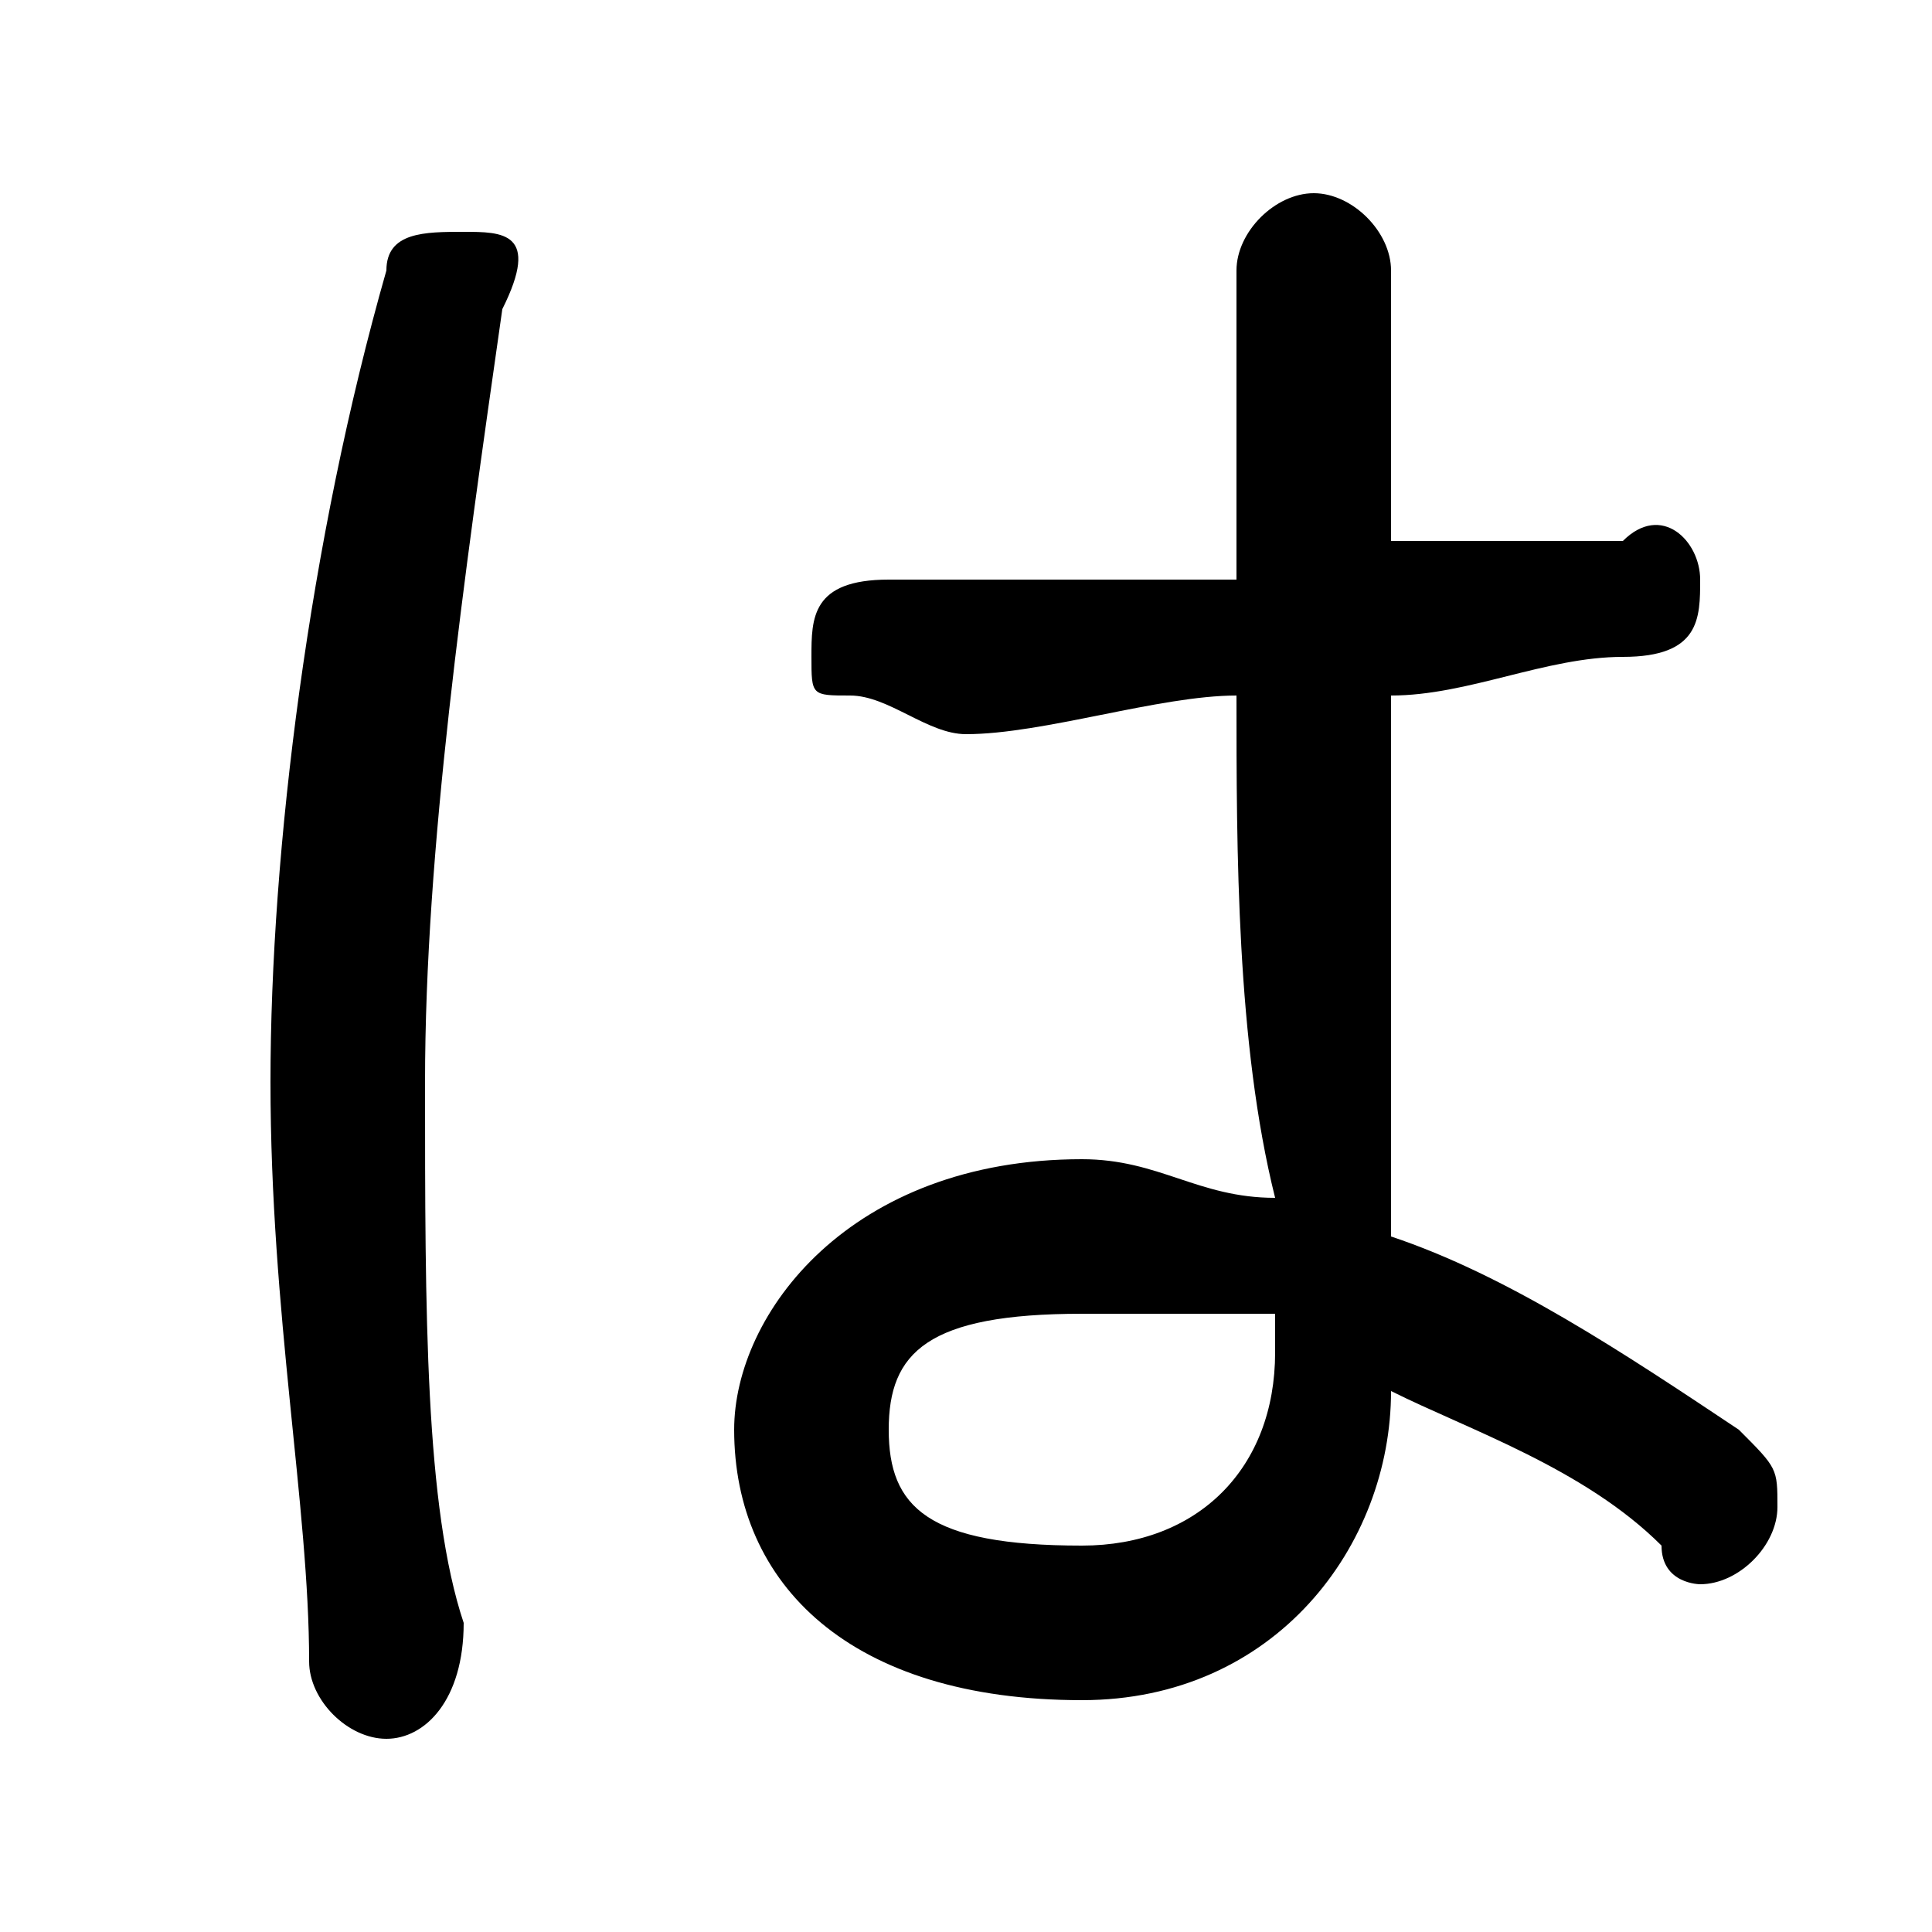 <svg xmlns="http://www.w3.org/2000/svg" viewBox="0 -44.0 50.0 50.0">
    <rect x="0" y="-44.0" width="50.0" height="50.0" fill="#808080" stroke="none"/>
    <g transform="scale(1, -1)">
        <!-- ボディの枠 -->
        <rect x="0" y="-6.0" width="50.0" height="50.0"
            stroke="white" fill="white"/>
        <!-- グリフ座標系の原点 -->
        <circle cx="0" cy="0" r="5" fill="white"/>
        <!-- グリフのアウトライン -->
        <g style="fill:black;stroke:#000000;stroke-width:0;stroke-linecap:round;stroke-linejoin:round;">
        <path d="M 36.0 37.0 C 36.0 38.0 35.0 39.0 34.0 39.0 C 33.0 39.0 32.0 38.0 32.0 37.0 L 32.0 32.0 C 32.0 31.0 32.0 30.0 32.0 29.0 C 30.0 29.0 27.0 29.0 25.0 29.0 C 24.0 29.0 23.0 29.0 23.0 29.0 C 21.0 29.0 21.0 28.0 21.0 27.0 C 21.0 26.0 21.0 26.0 22.0 26.0 C 23.0 26.0 24.0 25.0 25.0 25.0 C 27.0 25.0 30.0 26.0 32.0 26.0 C 32.0 22.0 32.0 17.0 33.0 13.0 C 31.0 13.0 30.0 14.0 28.0 14.0 C 22.0 14.0 19.0 10.0 19.0 7.0 C 19.0 3.0 22.0 0.0 28.0 0.0 C 33.0 0.0 36.0 4.0 36.0 8.0 C 38.0 7.0 41.0 6.0 43.0 4.0 C 43.0 3.0 44.0 3.0 44.0 3.0 C 45.0 3.0 46.0 4.0 46.0 5.0 C 46.0 6.0 46.0 6.0 45.0 7.0 C 42.0 9.0 39.0 11.0 36.0 12.0 C 36.0 17.0 36.0 21.0 36.0 26.0 C 38.0 26.0 40.0 27.0 42.0 27.0 C 44.0 27.0 44.0 28.0 44.0 29.0 C 44.0 30.0 43.0 31.0 42.0 30.0 C 40.0 30.0 38.0 30.0 36.0 30.0 C 36.0 30.0 36.0 31.0 36.0 32.0 Z M 28.0 4.0 C 24.0 4.0 23.0 5.0 23.0 7.0 C 23.0 9.0 24.0 10.0 28.0 10.0 C 30.0 10.0 31.0 10.0 33.0 10.0 C 33.0 9.0 33.0 9.0 33.0 9.0 C 33.0 6.0 31.0 4.0 28.0 4.0 Z M 10.0 37.0 C 8.0 30.0 7.0 22.0 7.0 16.0 C 7.0 10.0 8.0 5.0 8.0 1.0 C 8.0 -0.0 9.0 -1.0 10.0 -1.0 C 11.0 -1.0 12.0 0.0 12.0 2.0 C 11.0 5.0 11.0 10.0 11.0 16.0 C 11.0 22.0 12.0 29.0 13.0 36.0 C 14.0 38.0 13.0 38.0 12.0 38.0 C 11.0 38.0 10.0 38.0 10.0 37.0 Z"/>
    </g>
    </g>
</svg>
